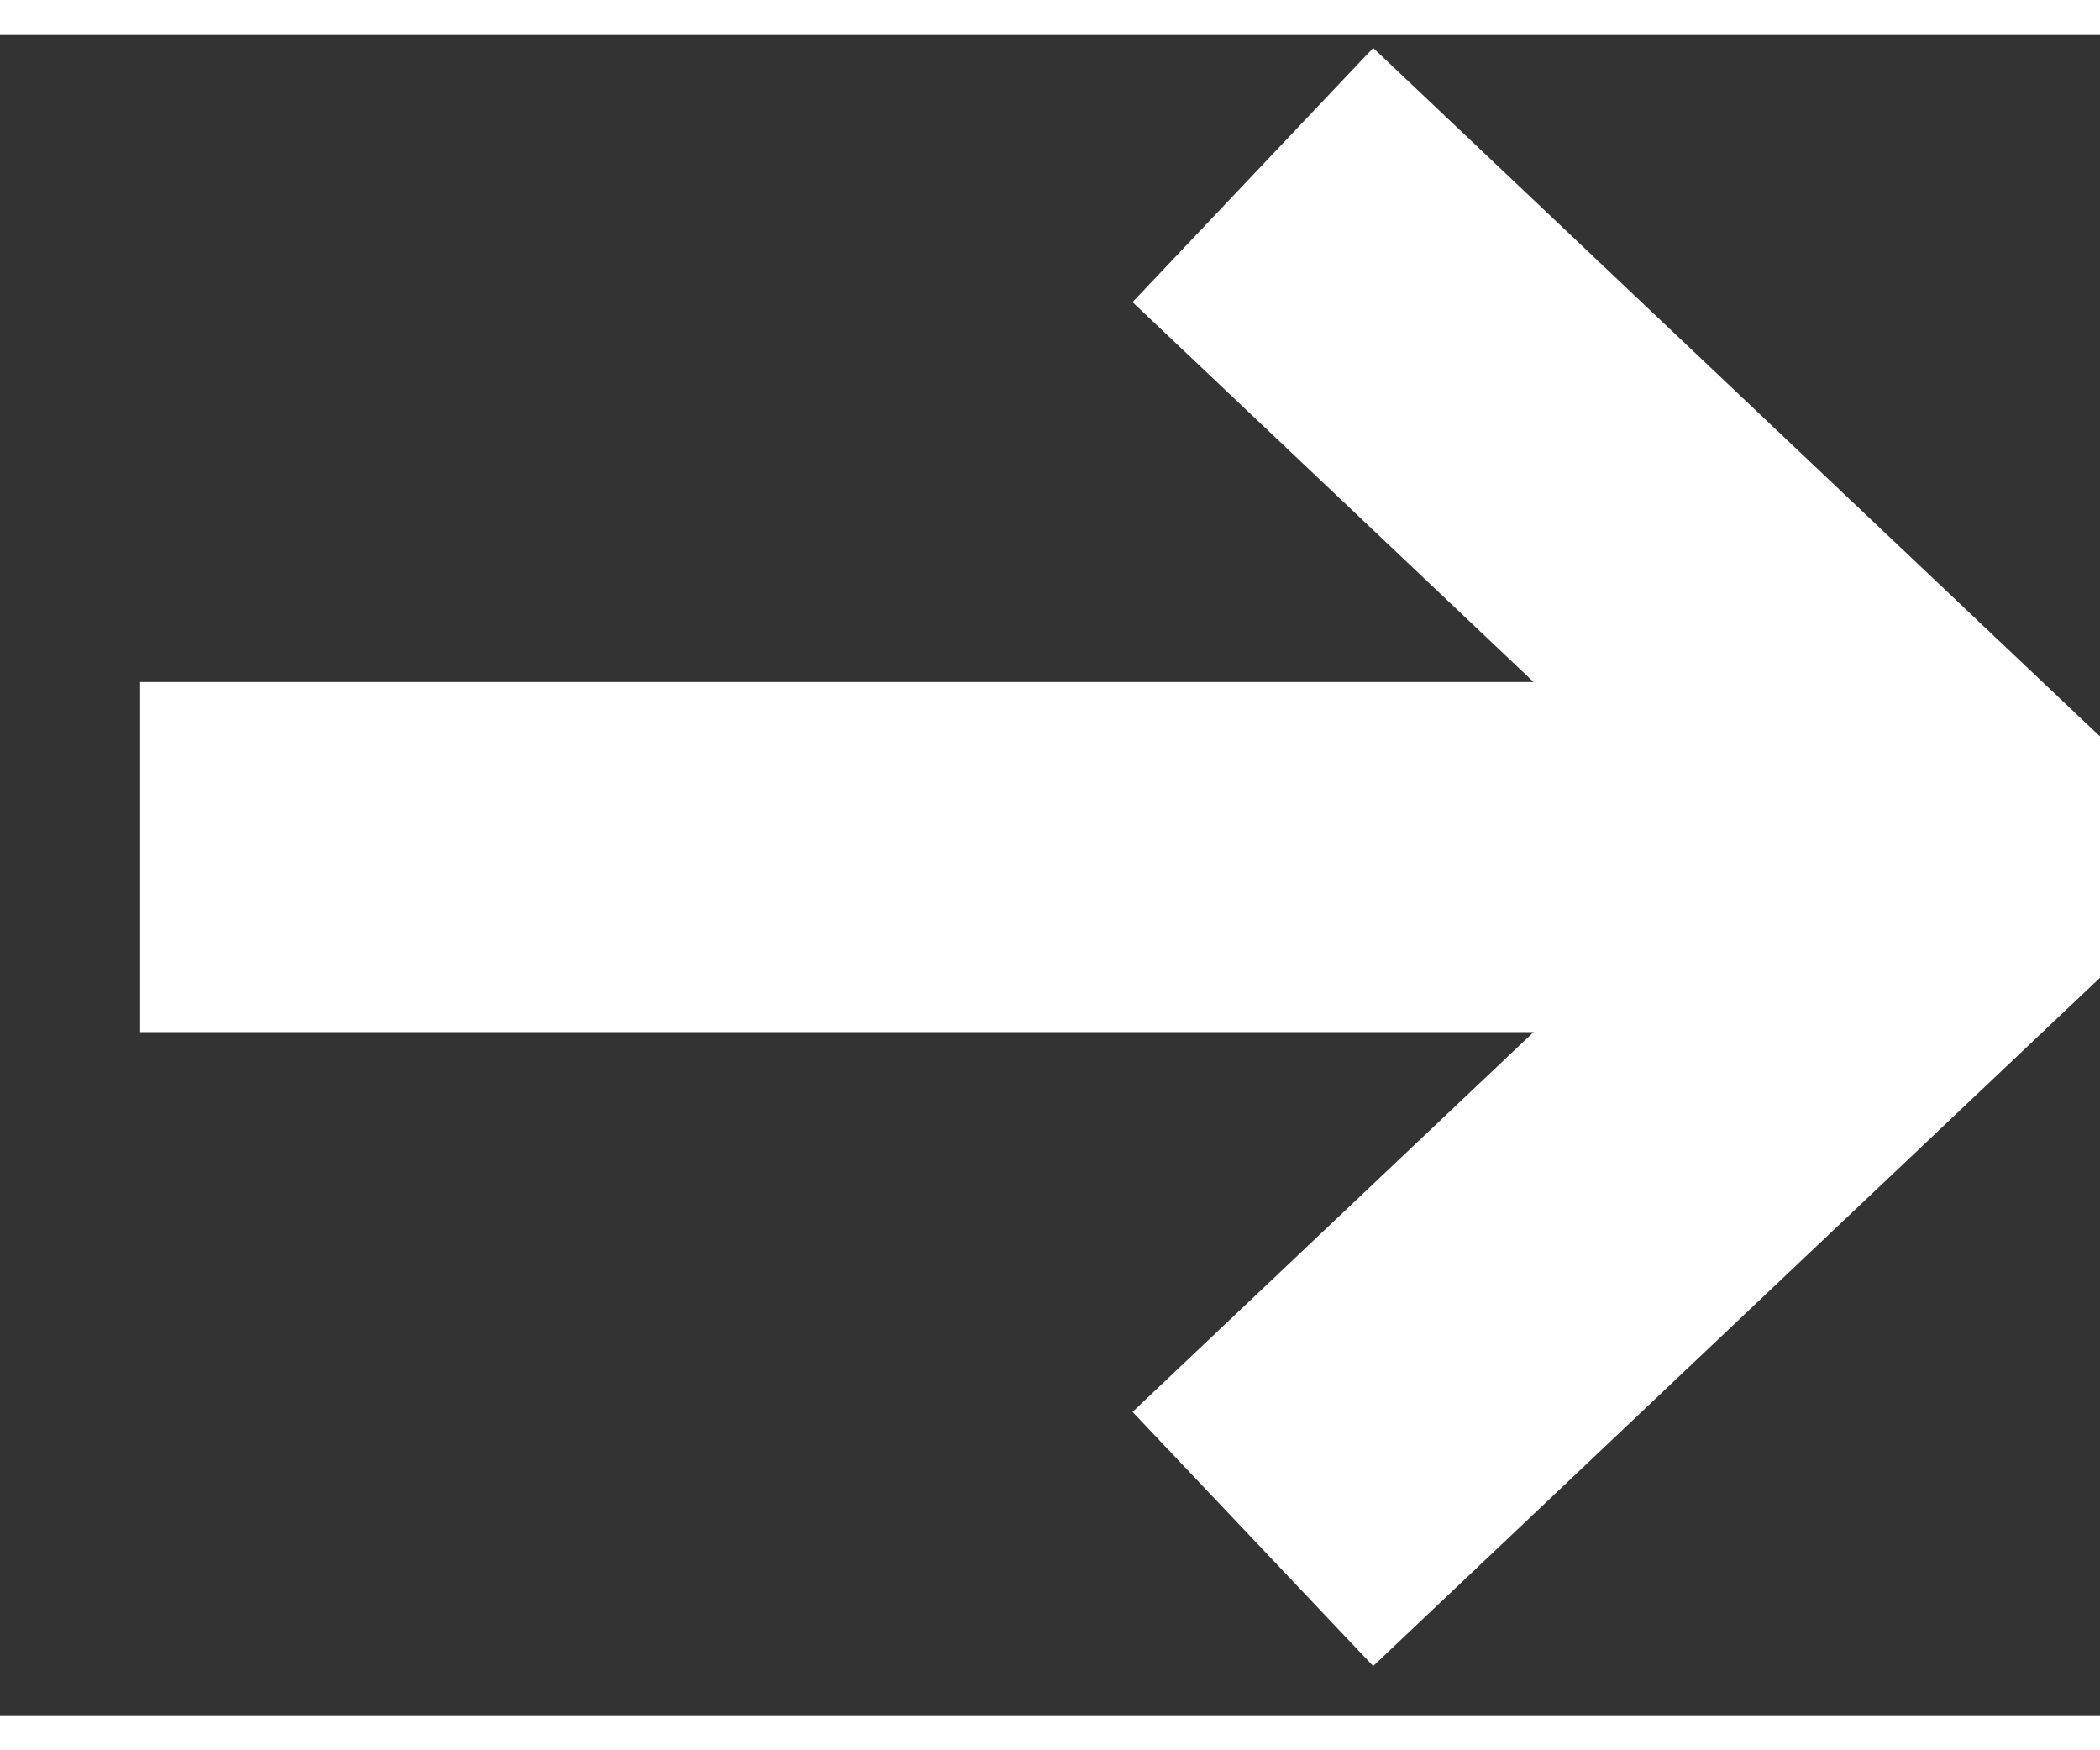 <svg width="18" height="15" viewBox="0 0 15 12" fill="none" xmlns="http://www.w3.org/2000/svg">
<rect x="0" y="0" width="15" height="12" fill="#333333" stroke="none"/>
<path d="M1.001 5.871L14.092 5.871" stroke="#fff" stroke-width="2.5" strokeLinecap="round" strokeLinejoin="round"/>
<path d="M8.949 1L14.092 5.871L8.949 10.741" stroke="#fff" stroke-width="2.5" strokeLinecap="round" strokeLinejoin="round"/>
</svg>
